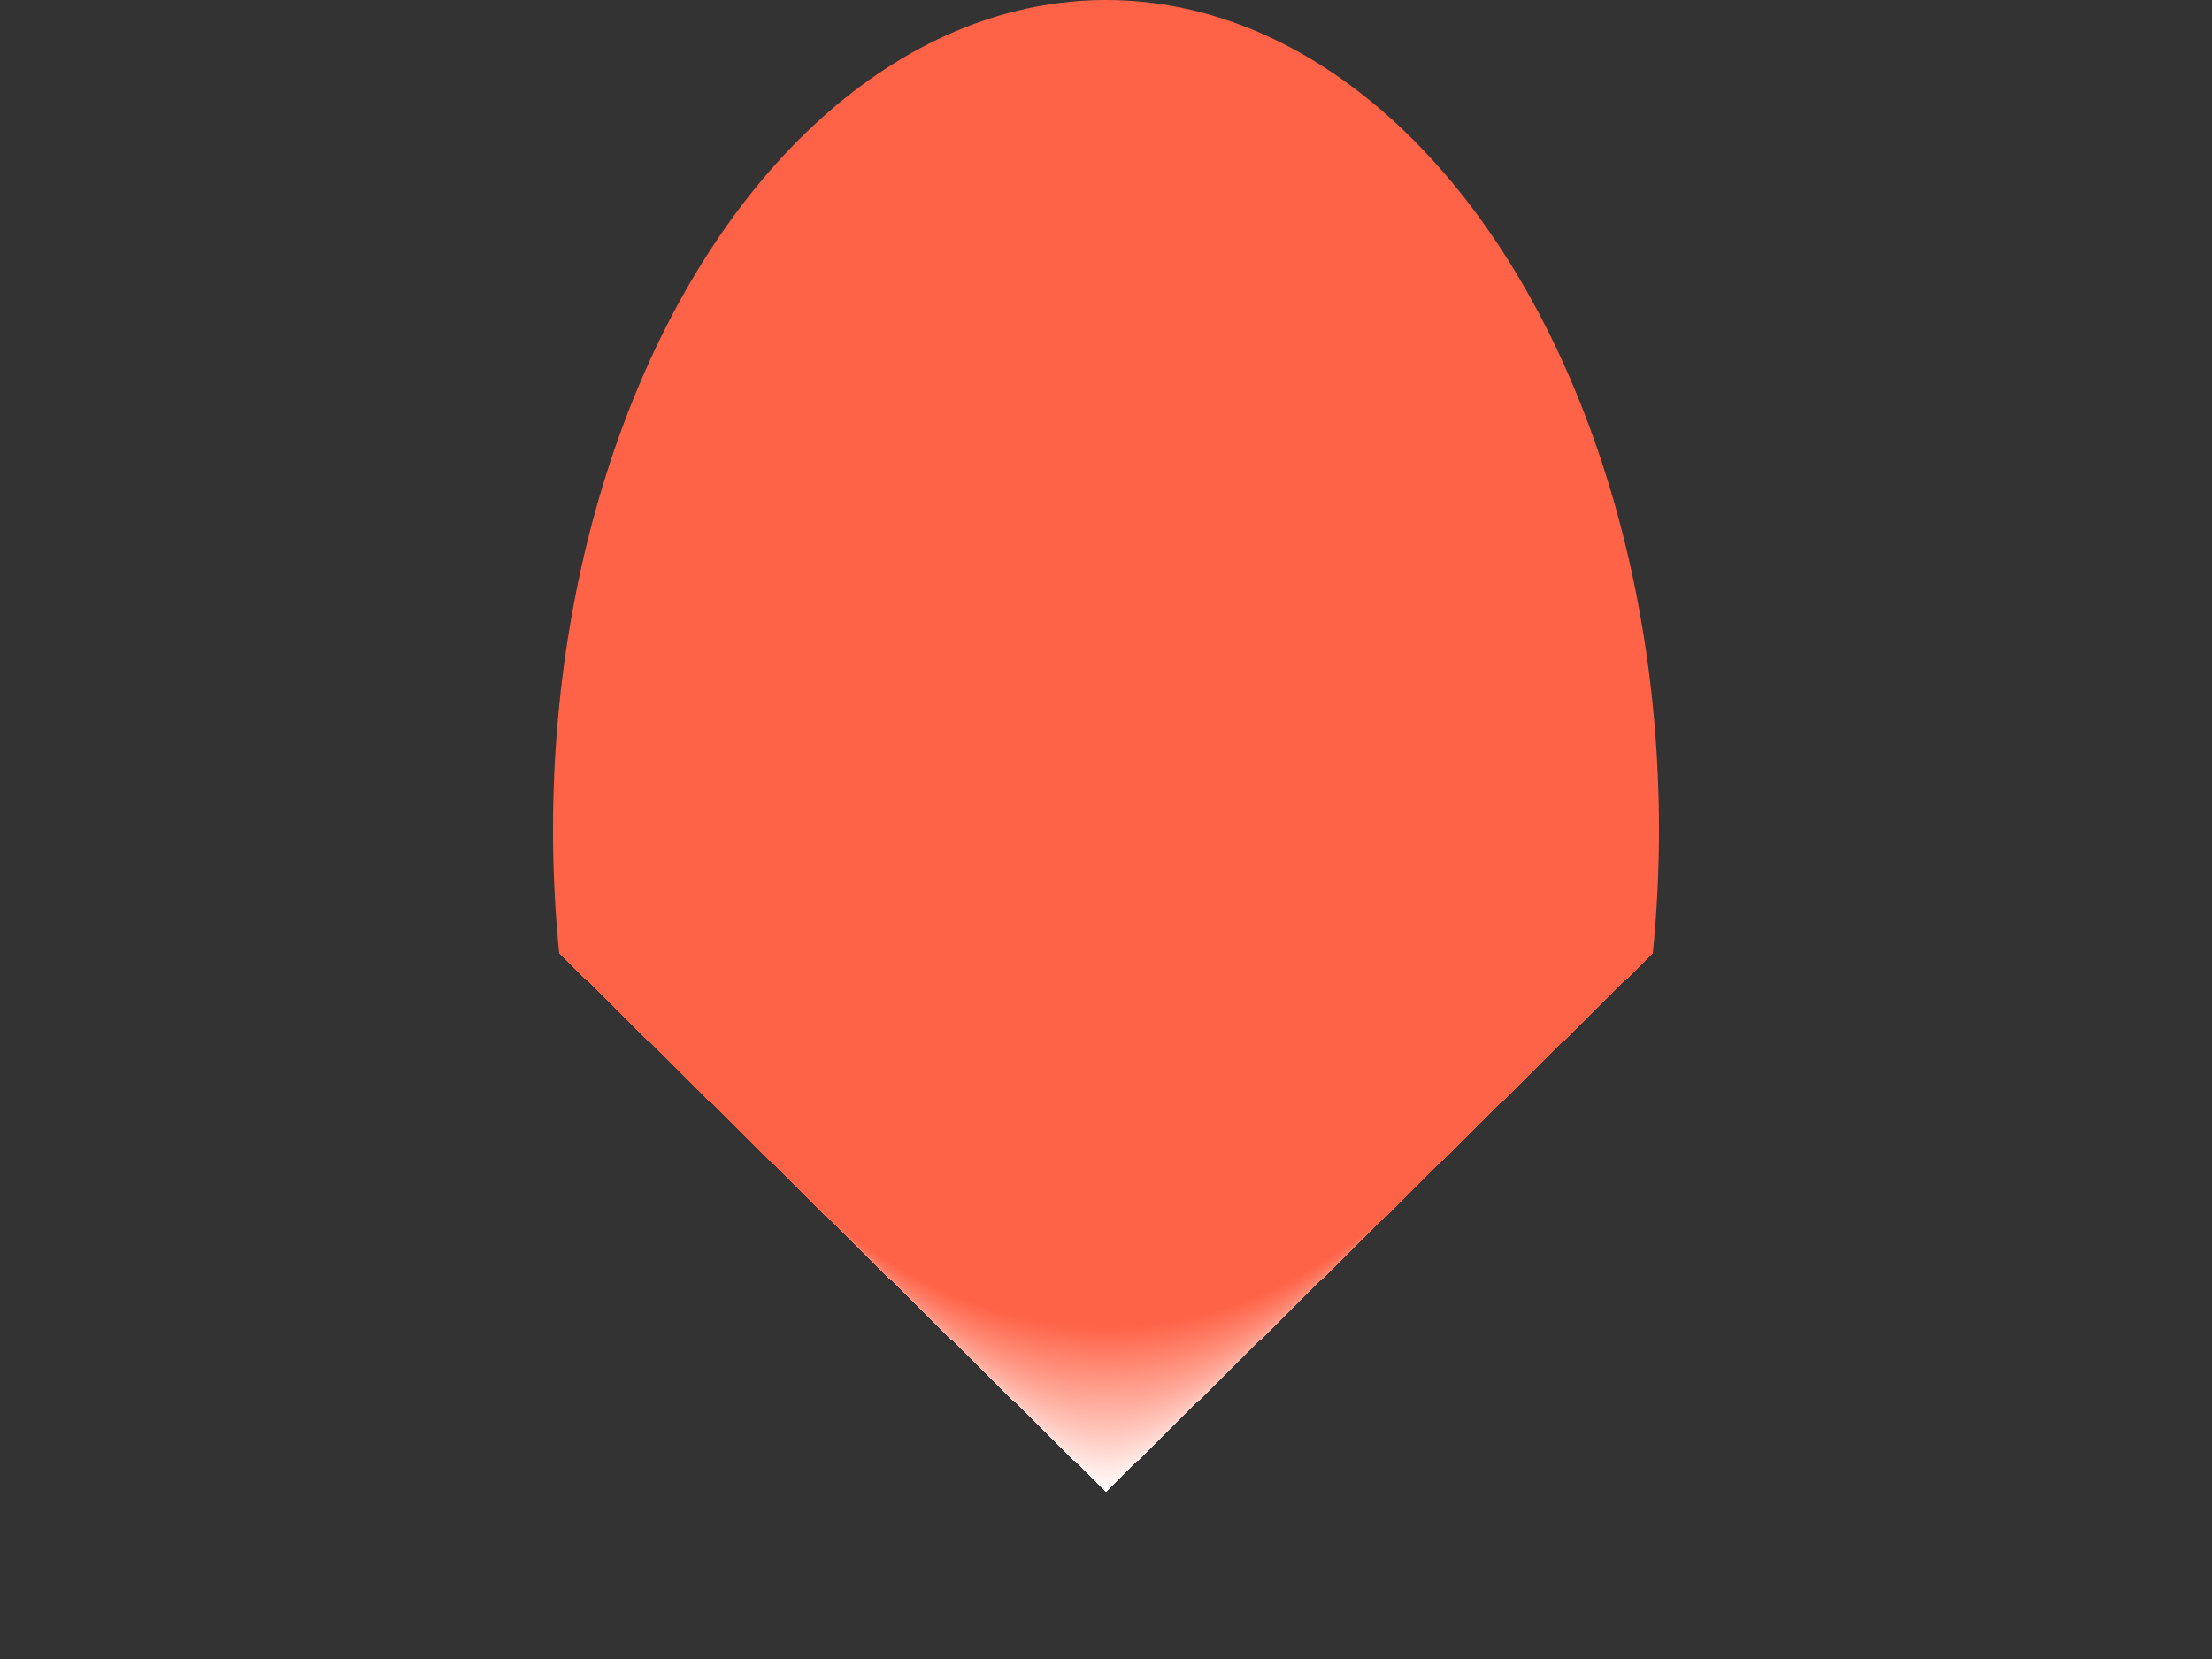 <svg version="1.1" baseProfile="basic" id="svg-root"
  width="100%" height="100%" viewBox="0 0 400 300"
  xmlns="http://www.w3.org/2000/svg" xmlns:xlink="http://www.w3.org/1999/xlink">
  <rect x="0" y="0" width="400" height="300" fill="#333333" stroke="none"/>
  <defs>
    <radialGradient fx="0.50" fy="0.90" cx="0.50" cy="0.30" id="gradient-1">
      <stop offset="0%" stop-color="white"/>
      <stop offset="100%" stop-color="tomato"/>
    </radialGradient>
  </defs>
  <g>
    <ellipse cx="200" cy="150" ry="150" rx="100" fill="url(#gradient-1)" />
  </g>
</svg>
